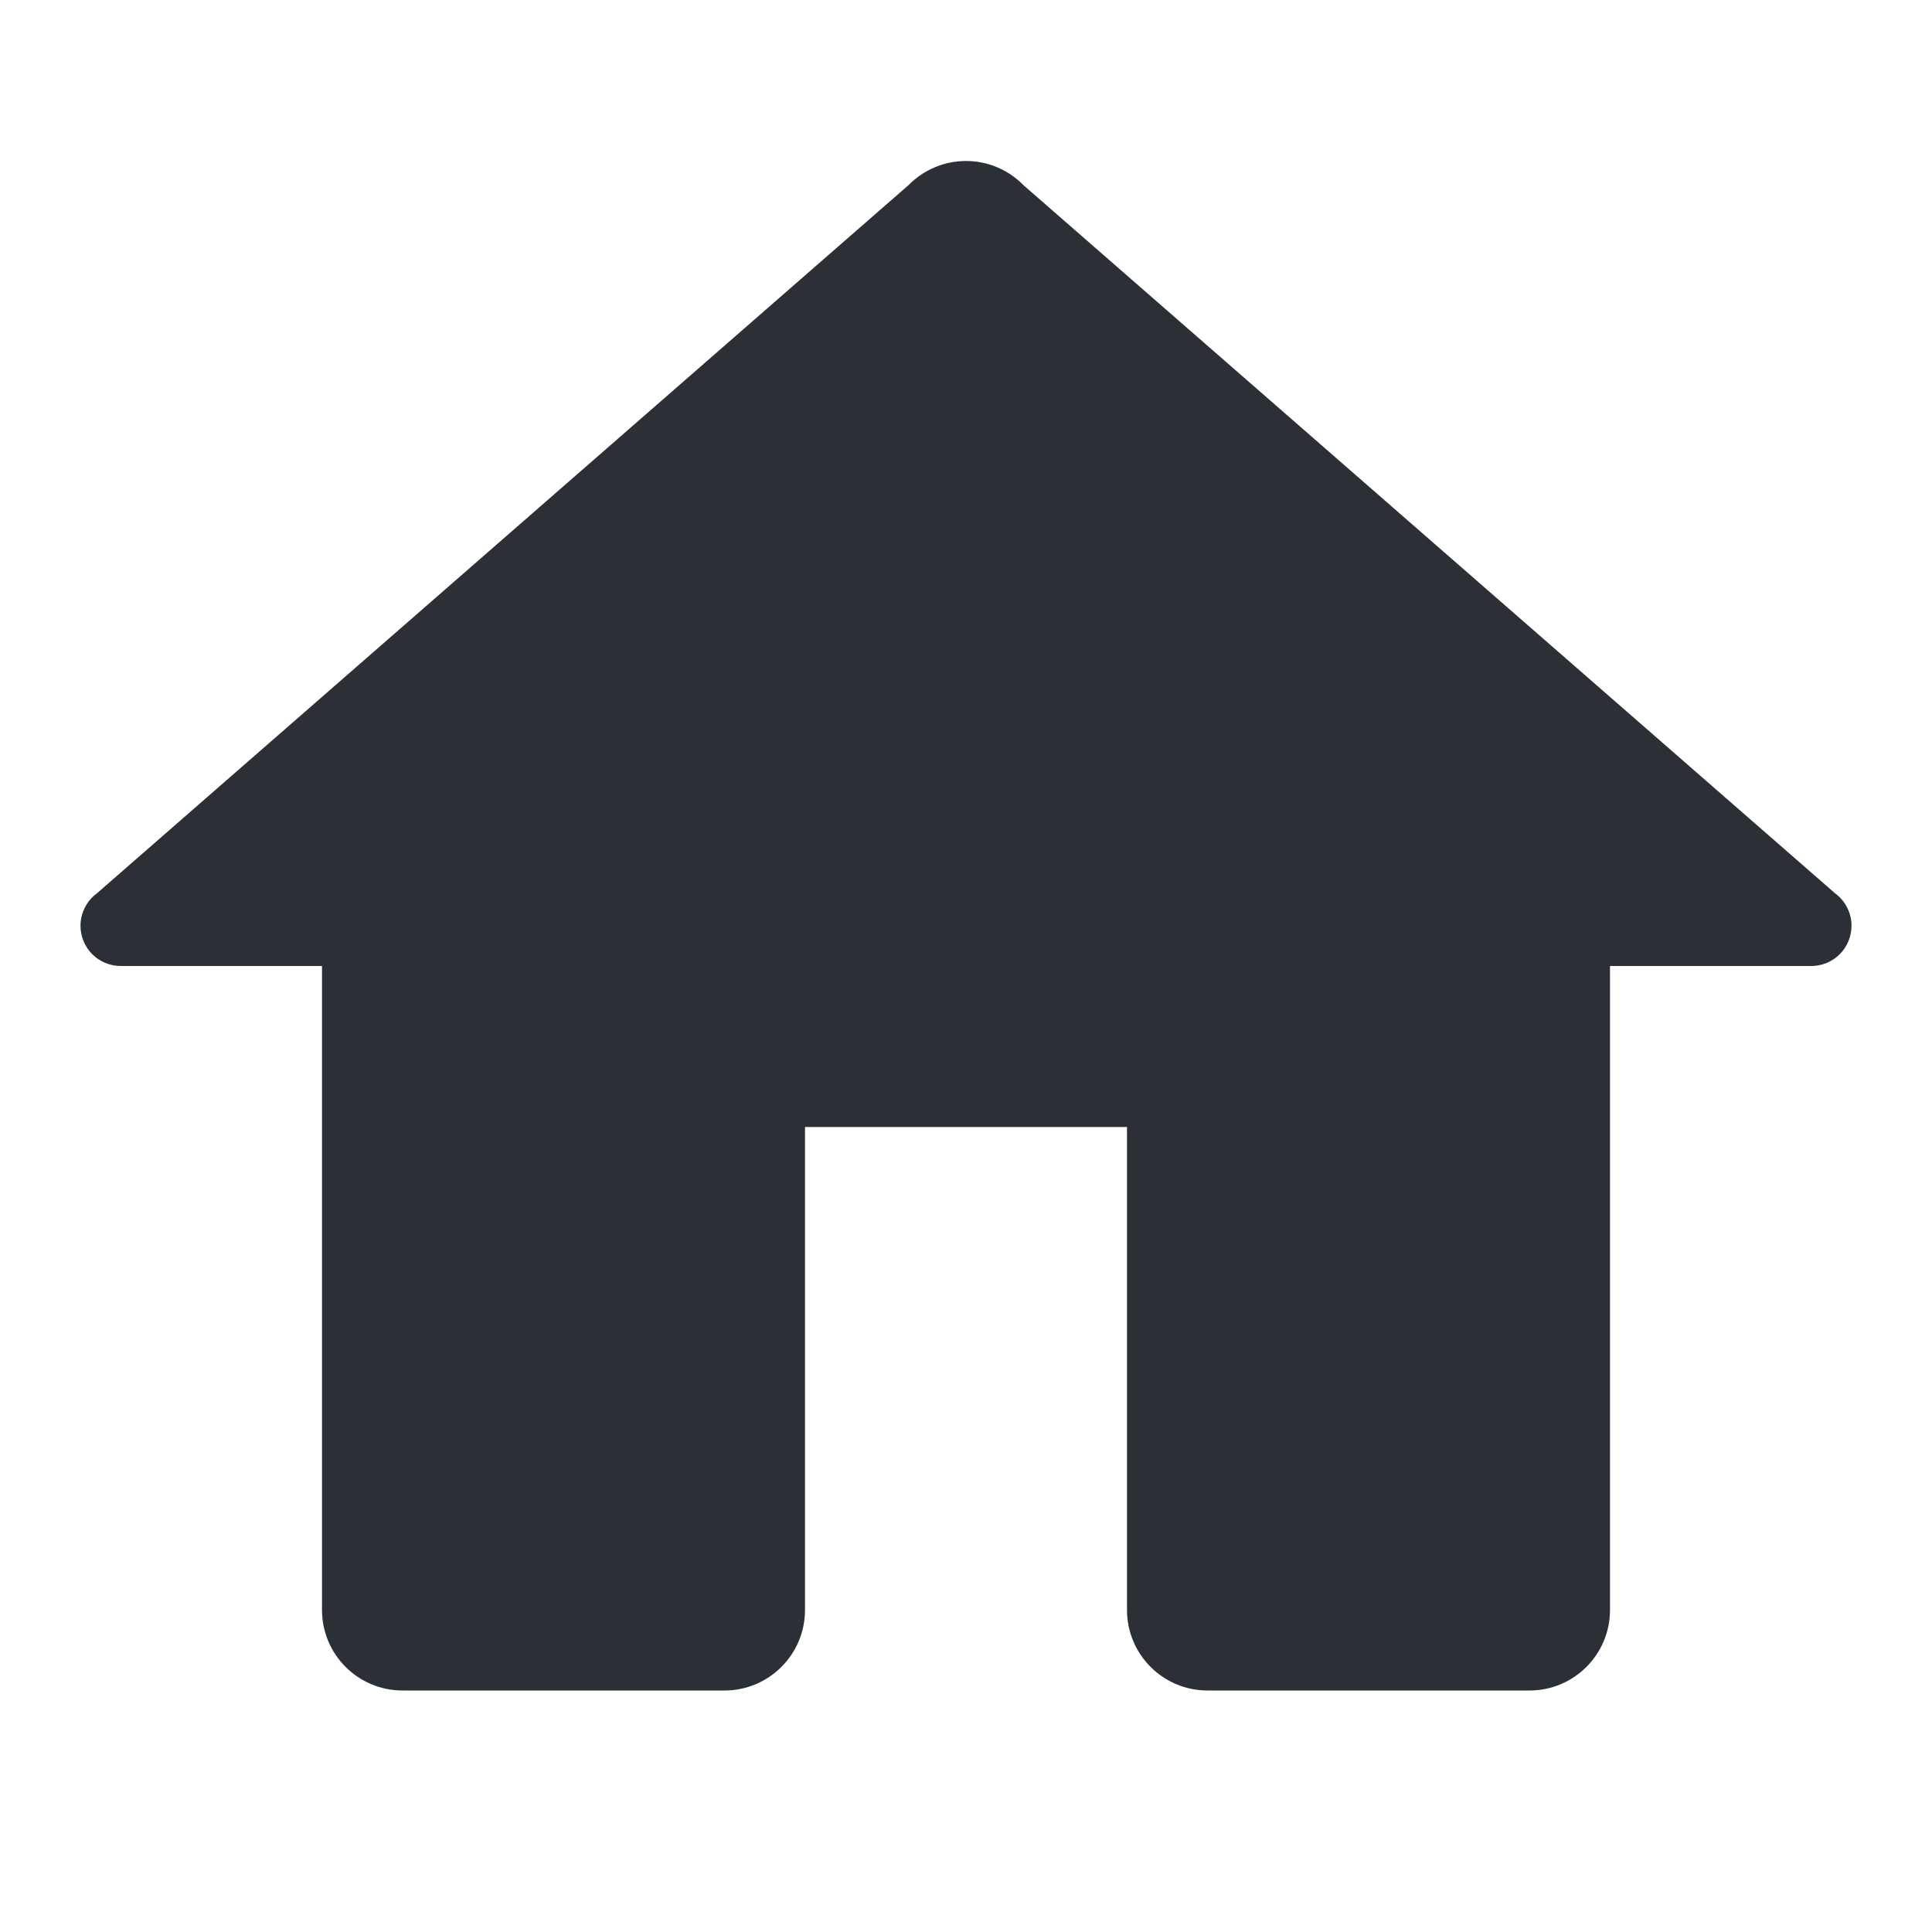 <svg width="24" height="24" viewBox="0 0 24 24" fill="none" xmlns="http://www.w3.org/2000/svg">
<path d="M12 2C11.868 2 11.737 2.026 11.615 2.077C11.493 2.128 11.382 2.203 11.289 2.297L1.203 11.098C1.14 11.144 1.089 11.205 1.054 11.275C1.018 11.345 1 11.422 1 11.5C1 11.633 1.053 11.76 1.146 11.854C1.24 11.947 1.367 12 1.5 12H4V20C4 20.552 4.448 21 5 21H9C9.552 21 10 20.552 10 20V14H14V20C14 20.552 14.448 21 15 21H19C19.552 21 20 20.552 20 20V12H22.5C22.633 12 22.76 11.947 22.854 11.854C22.947 11.76 23 11.633 23 11.5C23 11.422 22.982 11.345 22.946 11.275C22.911 11.205 22.86 11.144 22.797 11.098L12.717 2.303C12.715 2.301 12.713 2.299 12.711 2.297C12.618 2.203 12.507 2.128 12.385 2.077C12.263 2.026 12.132 2 12 2Z" fill="#2A3035"/>
</svg>

